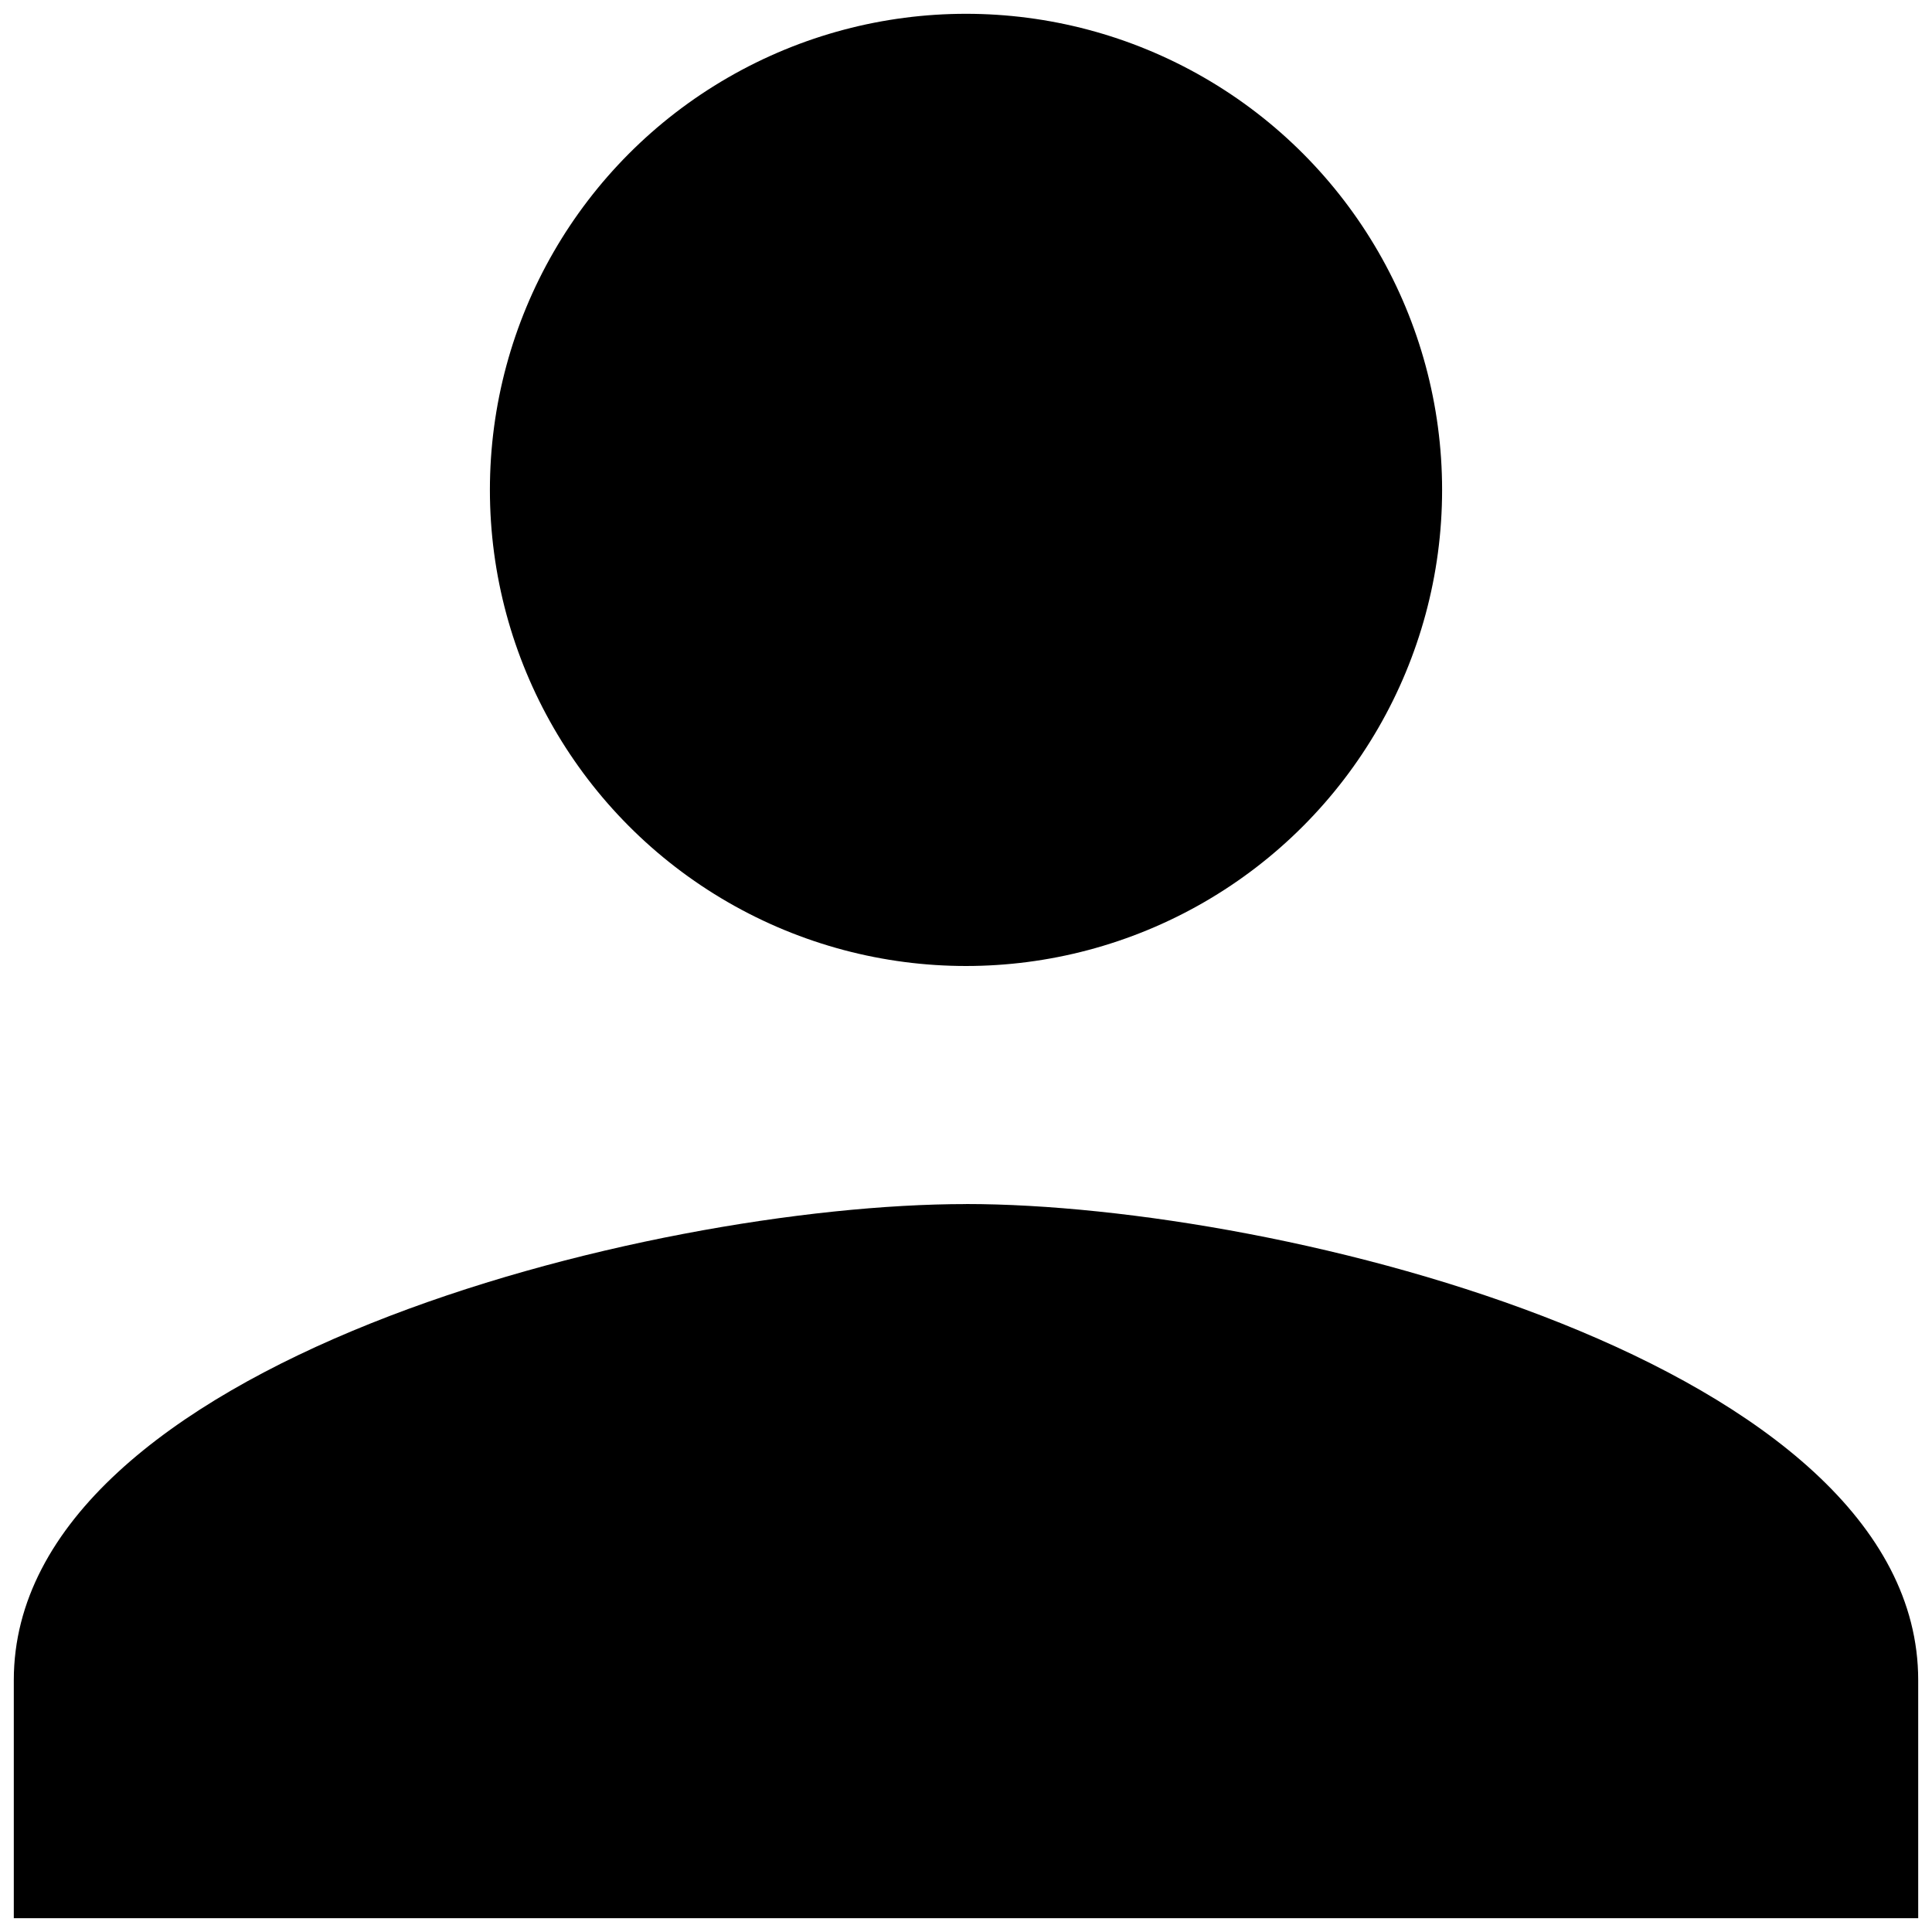 <svg xmlns="http://www.w3.org/2000/svg" viewBox="0 0 35 35"><circle cx="17.5" cy="8.875" r="8.625"/><path d="M17.5 21.813c-5.757 0-17.25 2.889-17.25 8.625v4.312h34.5v-4.313c0-5.735-11.493-8.625-17.25-8.625z"/></svg>